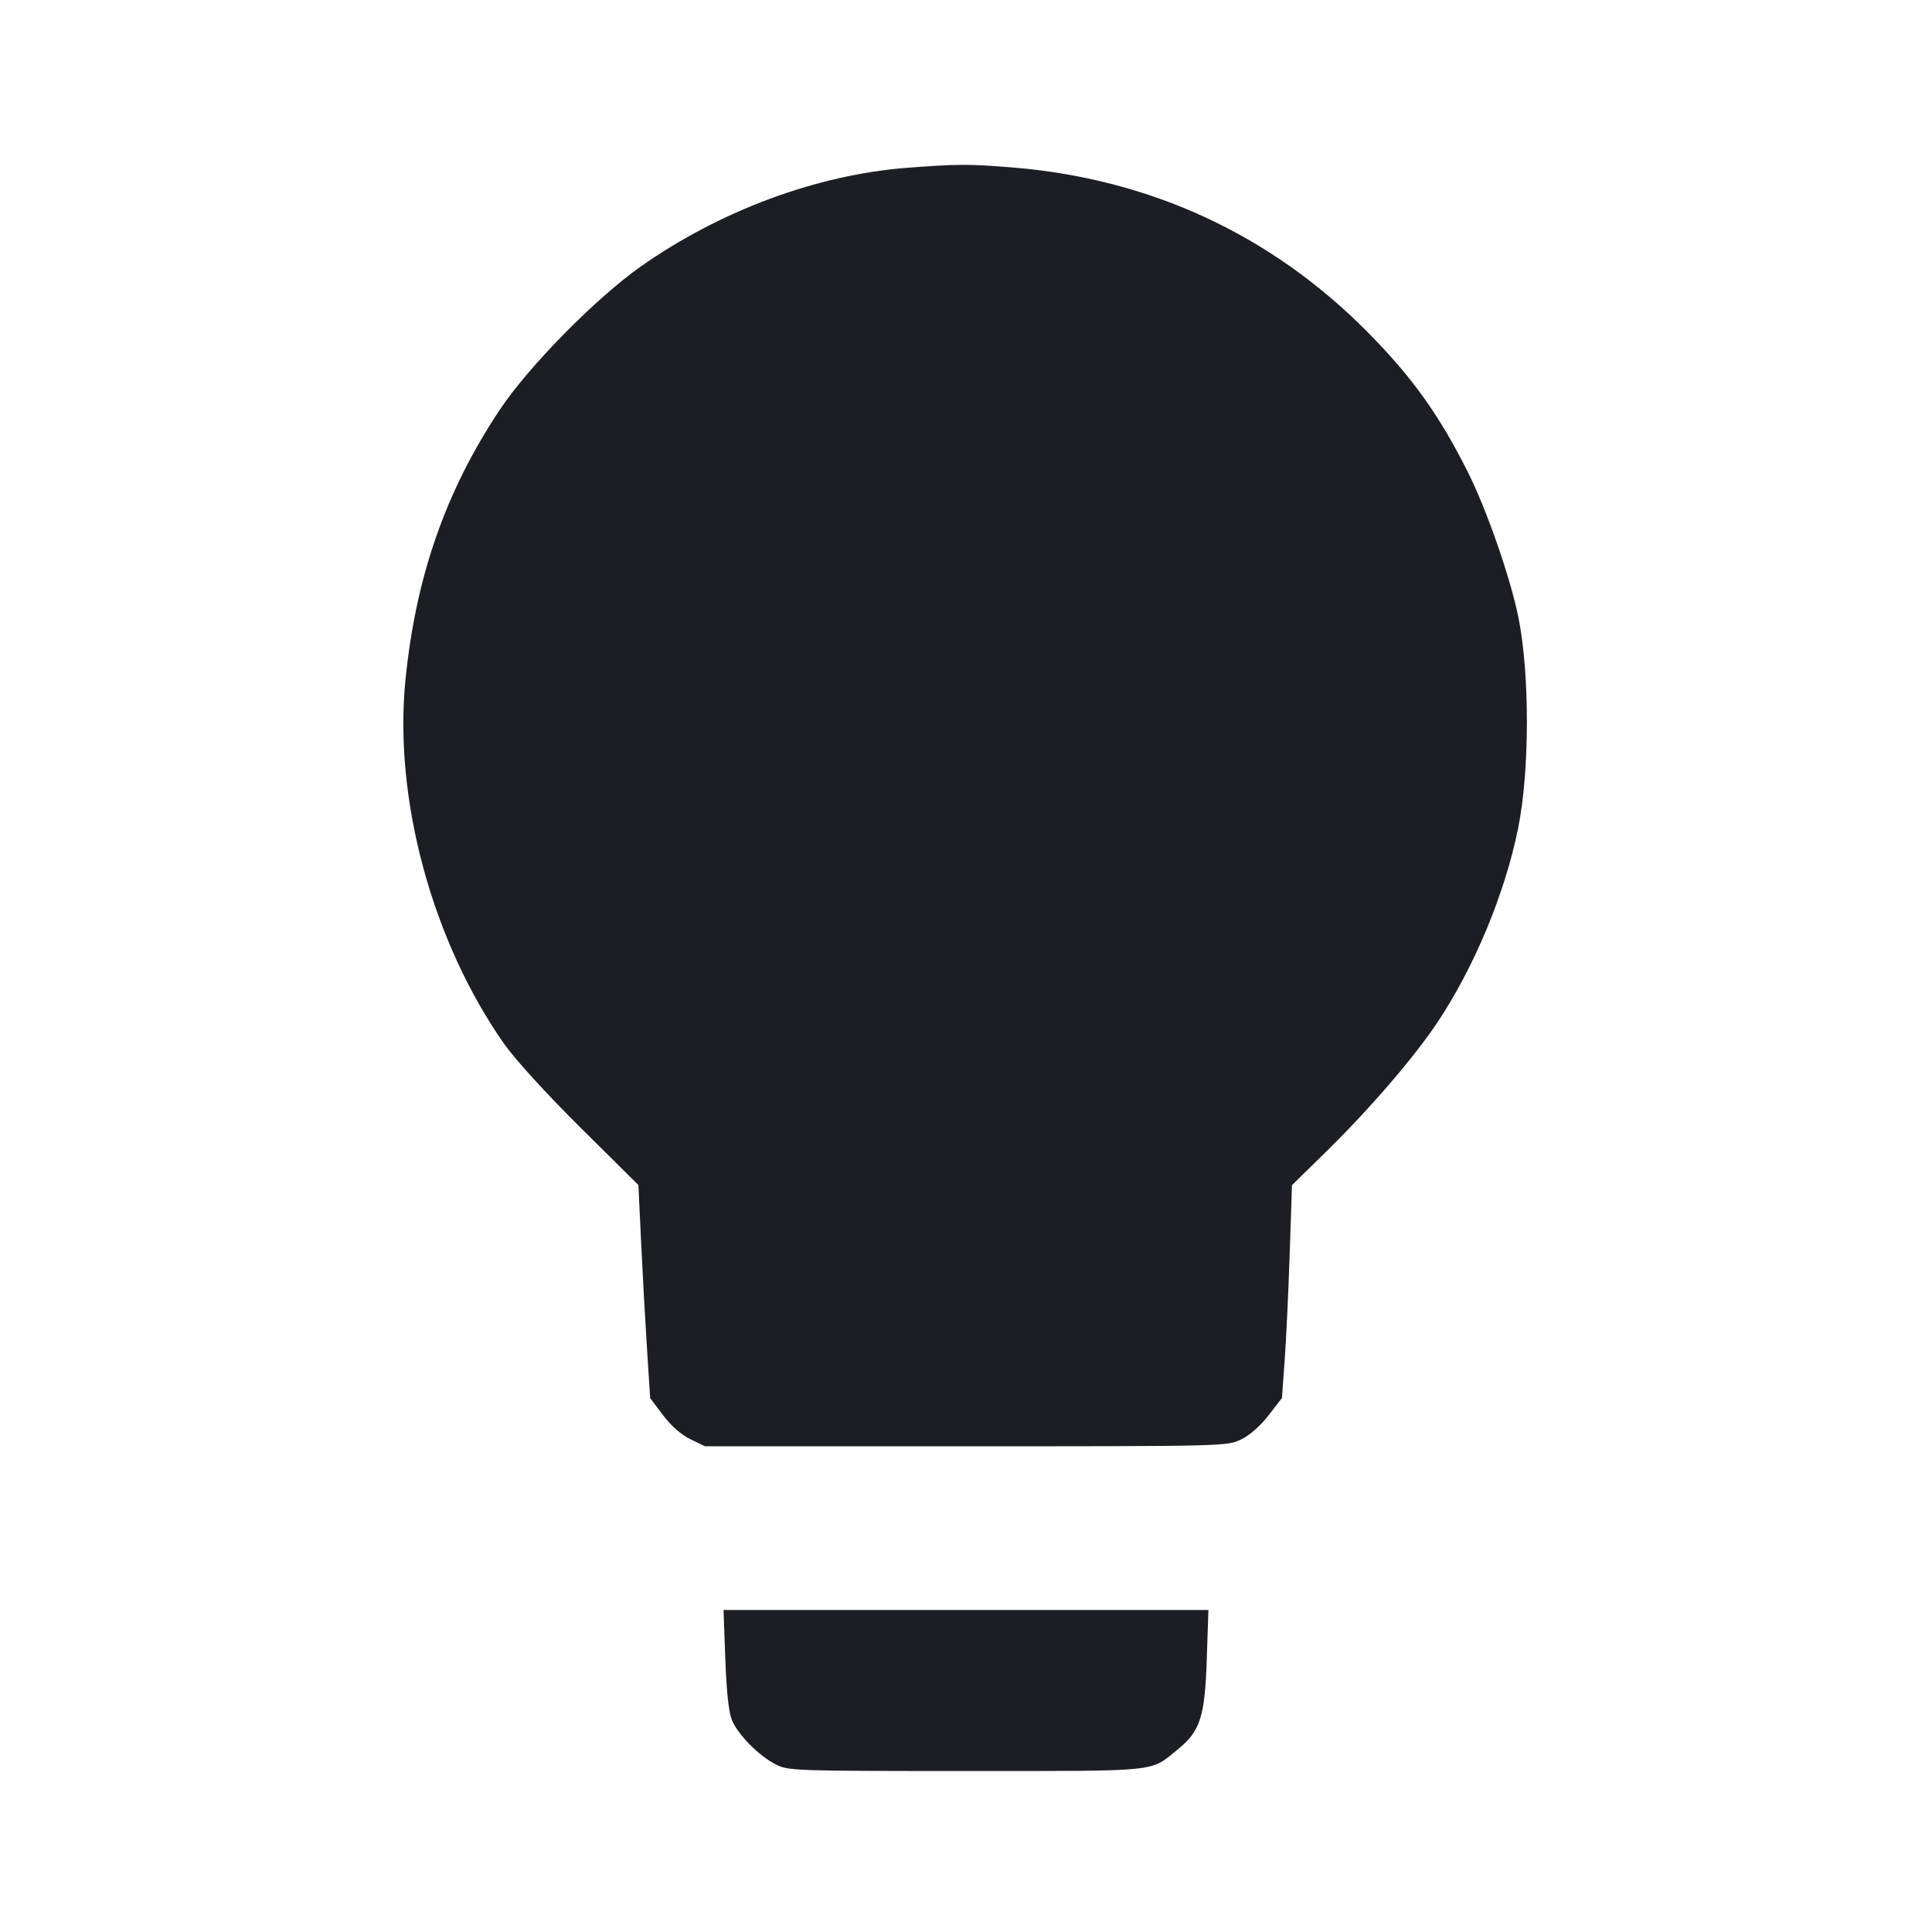 <svg viewBox="0 0 2400 2400" fill="none" xmlns="http://www.w3.org/2000/svg"><path d="M1126.993 208.434 C 1014.924 217.051,894.690 261.597,796.000 331.064 C 740.058 370.441,656.370 455.521,620.580 509.399 C 553.574 610.274,516.644 716.021,503.730 844.000 C 488.768 992.265,537.025 1170.057,626.817 1297.488 C 640.137 1316.391,679.719 1359.729,721.377 1401.020 L 793.028 1472.040 796.514 1545.020 C 798.431 1585.159,801.728 1644.742,803.841 1677.426 L 807.682 1736.852 823.621 1757.963 C 833.671 1771.274,846.249 1782.312,857.669 1787.840 L 875.778 1796.606 1200.000 1796.606 C 1522.365 1796.606,1524.323 1796.557,1541.774 1788.109 C 1552.475 1782.929,1565.794 1771.229,1575.896 1758.135 L 1592.466 1736.657 1595.895 1689.328 C 1597.781 1663.298,1600.584 1603.802,1602.124 1557.116 L 1604.923 1472.233 1646.897 1431.116 C 1701.184 1377.938,1756.829 1313.321,1785.695 1269.940 C 1831.745 1200.735,1869.433 1110.048,1885.863 1028.912 C 1900.327 957.481,1900.404 836.342,1886.031 766.000 C 1876.087 717.333,1846.966 633.560,1824.070 587.753 C 1788.111 515.810,1754.651 468.980,1698.944 412.628 C 1579.461 291.763,1429.293 222.094,1258.000 208.059 C 1204.228 203.654,1188.586 203.698,1126.993 208.434 M901.030 2061.250 C 902.524 2102.170,905.263 2127.279,909.282 2136.899 C 916.845 2154.998,942.744 2181.156,963.675 2191.834 C 979.216 2199.763,986.082 2200.000,1200.039 2200.000 C 1443.630 2200.000,1428.007 2201.574,1462.623 2173.543 C 1490.980 2150.580,1496.675 2133.107,1499.075 2061.703 L 1501.149 2000.000 1199.972 2000.000 L 898.795 2000.000 901.030 2061.250 " fill="#1D1E23" stroke="none" fill-rule="evenodd"/></svg>